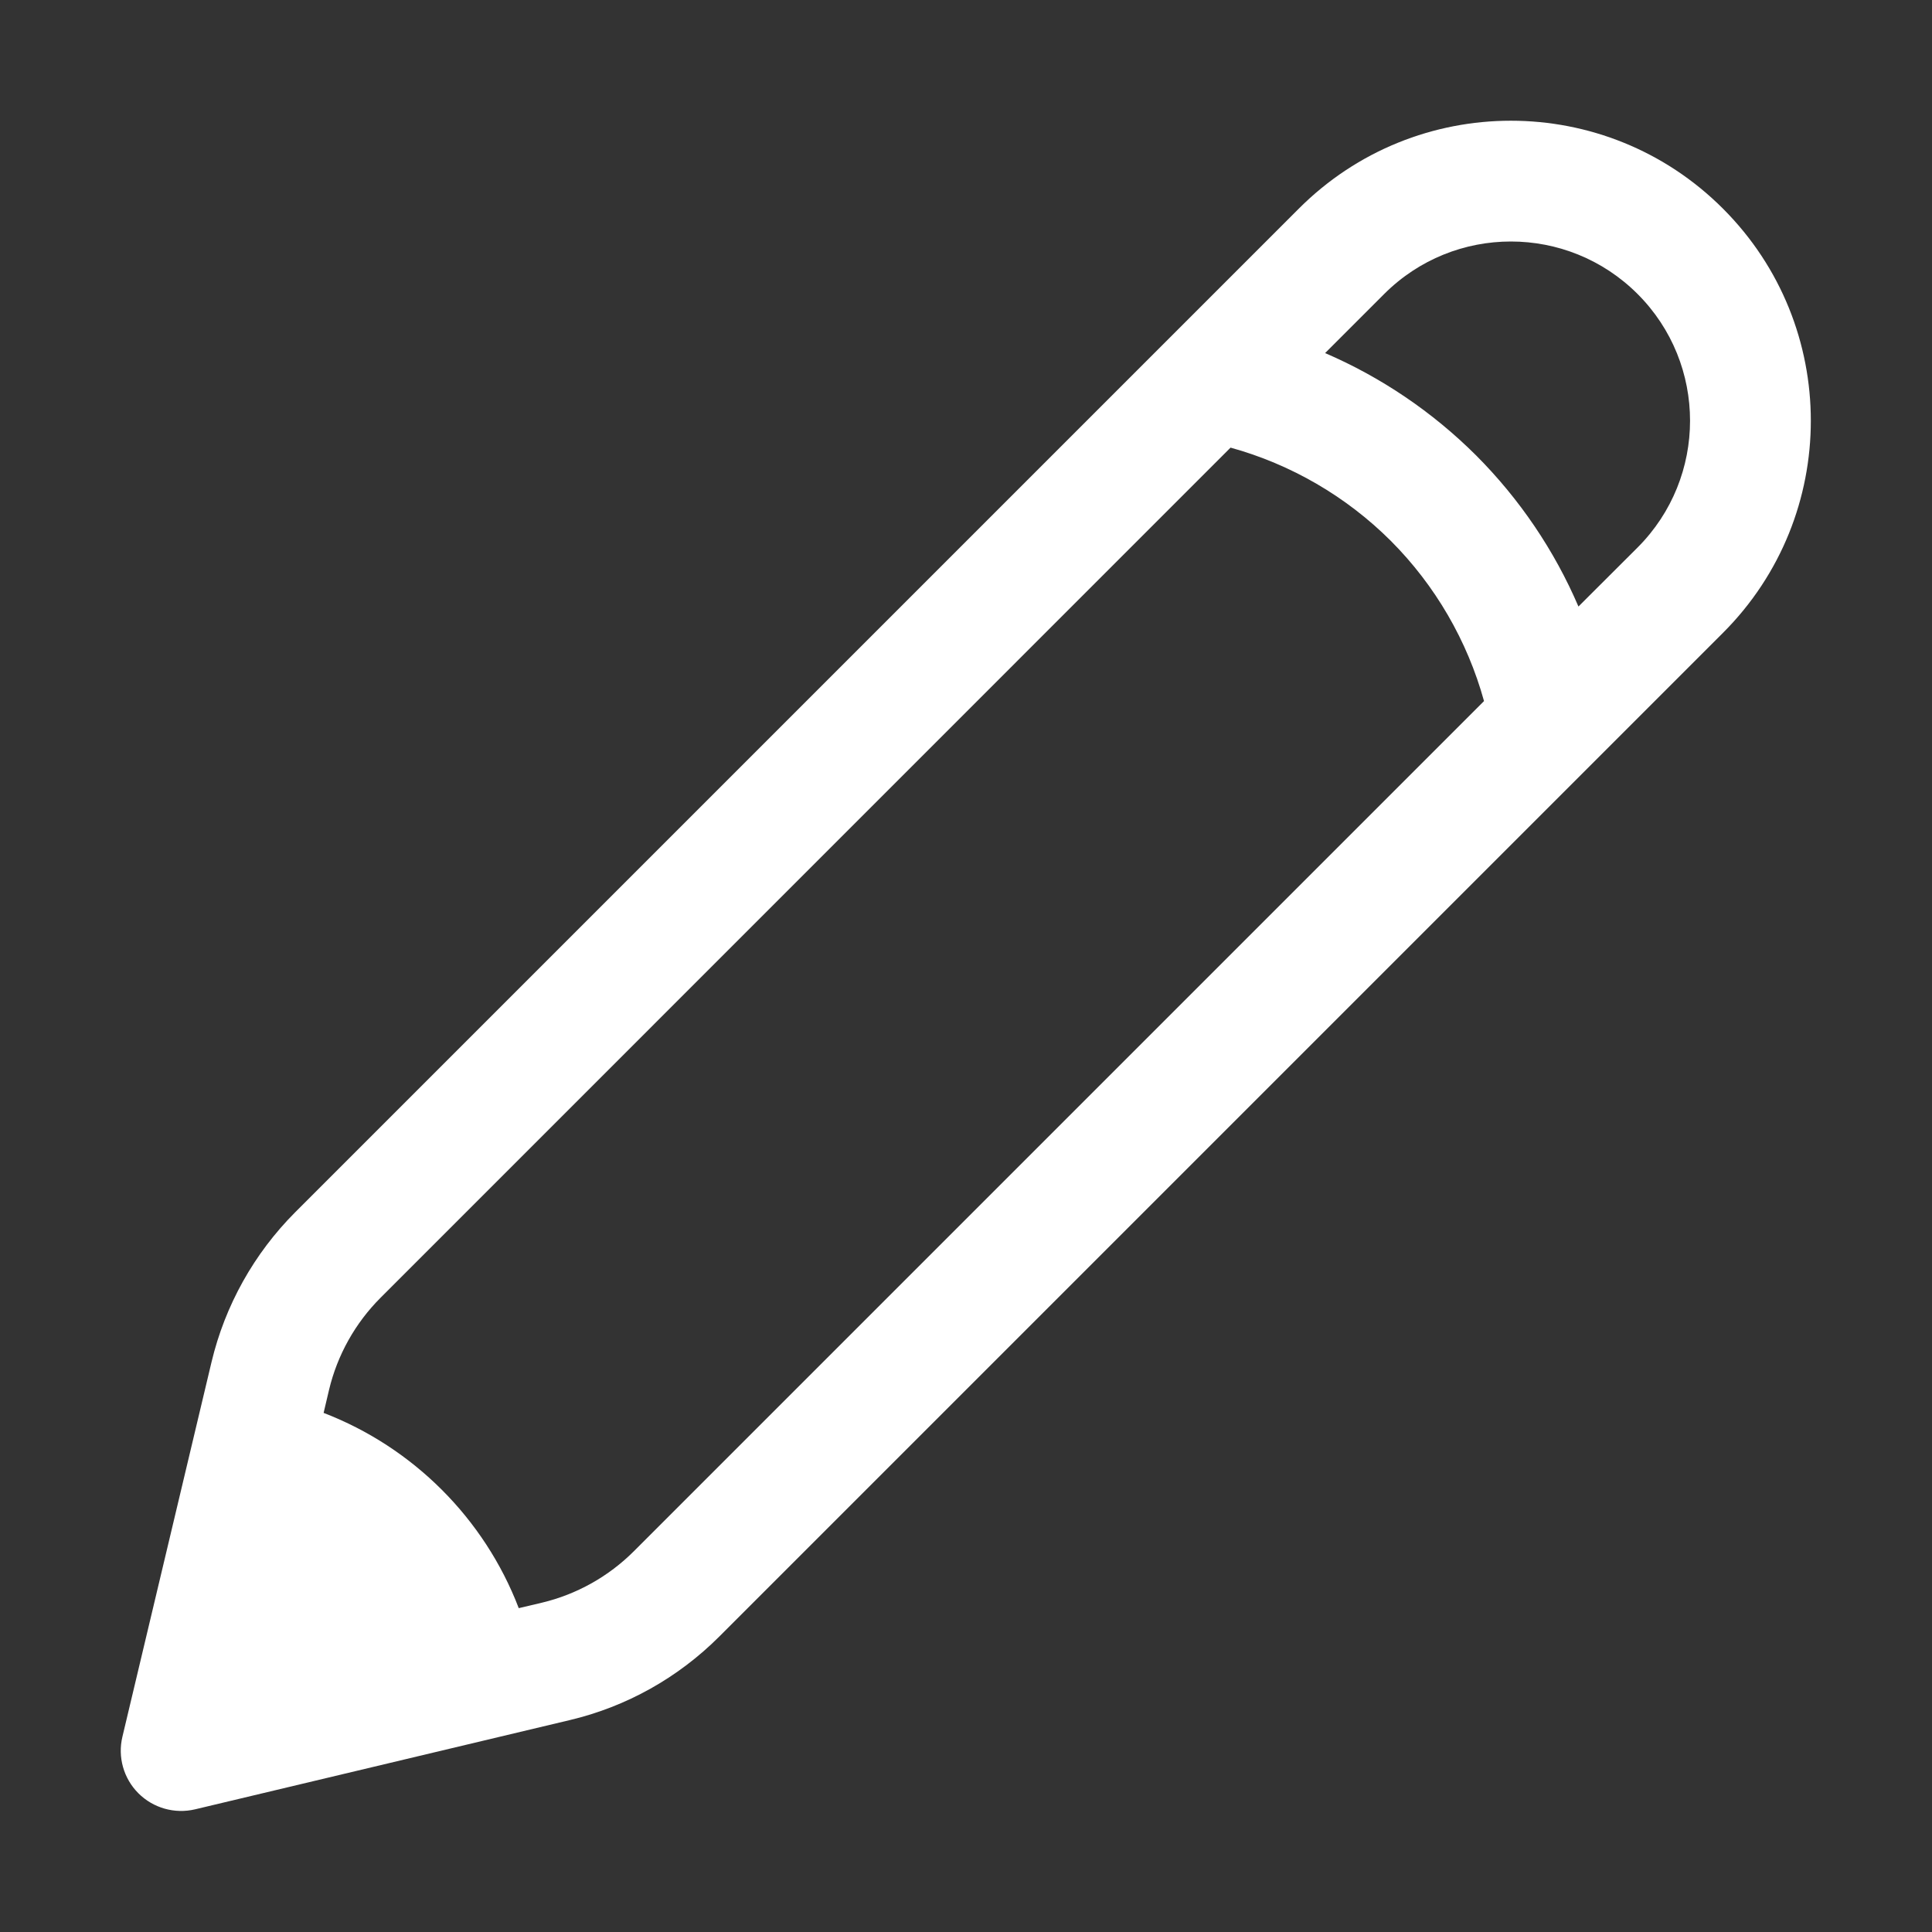 <svg width="16" height="16" viewBox="0 0 16 16" fill="none" xmlns="http://www.w3.org/2000/svg">
<rect x="0" y="0" width="16" height="16" fill="#333333" stroke="none"/>
<path fill-rule="evenodd" clip-rule="evenodd" d="M14.269 1.728C13.299 0.757 11.726 0.757 10.756 1.728L2.444 10.04C2.104 10.381 1.864 10.81 1.752 11.279L1.014 14.382C0.973 14.551 1.024 14.729 1.146 14.851C1.269 14.974 1.447 15.024 1.616 14.984L4.719 14.245C5.188 14.134 5.616 13.894 5.957 13.553L14.269 5.241C15.239 4.271 15.239 2.698 14.269 1.728ZM11.463 2.435C12.043 1.855 12.982 1.855 13.562 2.435C14.141 3.014 14.141 3.954 13.562 4.534L13.072 5.023C12.873 4.559 12.586 4.134 12.225 3.772C11.863 3.411 11.438 3.124 10.974 2.924L11.463 2.435ZM11.518 4.479C11.887 4.849 12.152 5.307 12.29 5.806L5.25 12.846C5.04 13.056 4.776 13.204 4.487 13.273L4.296 13.318C4.012 12.576 3.421 11.986 2.68 11.701L2.725 11.51C2.794 11.221 2.942 10.957 3.152 10.747L10.191 3.707C10.69 3.845 11.148 4.11 11.518 4.479Z" fill="white"/>
</svg>

